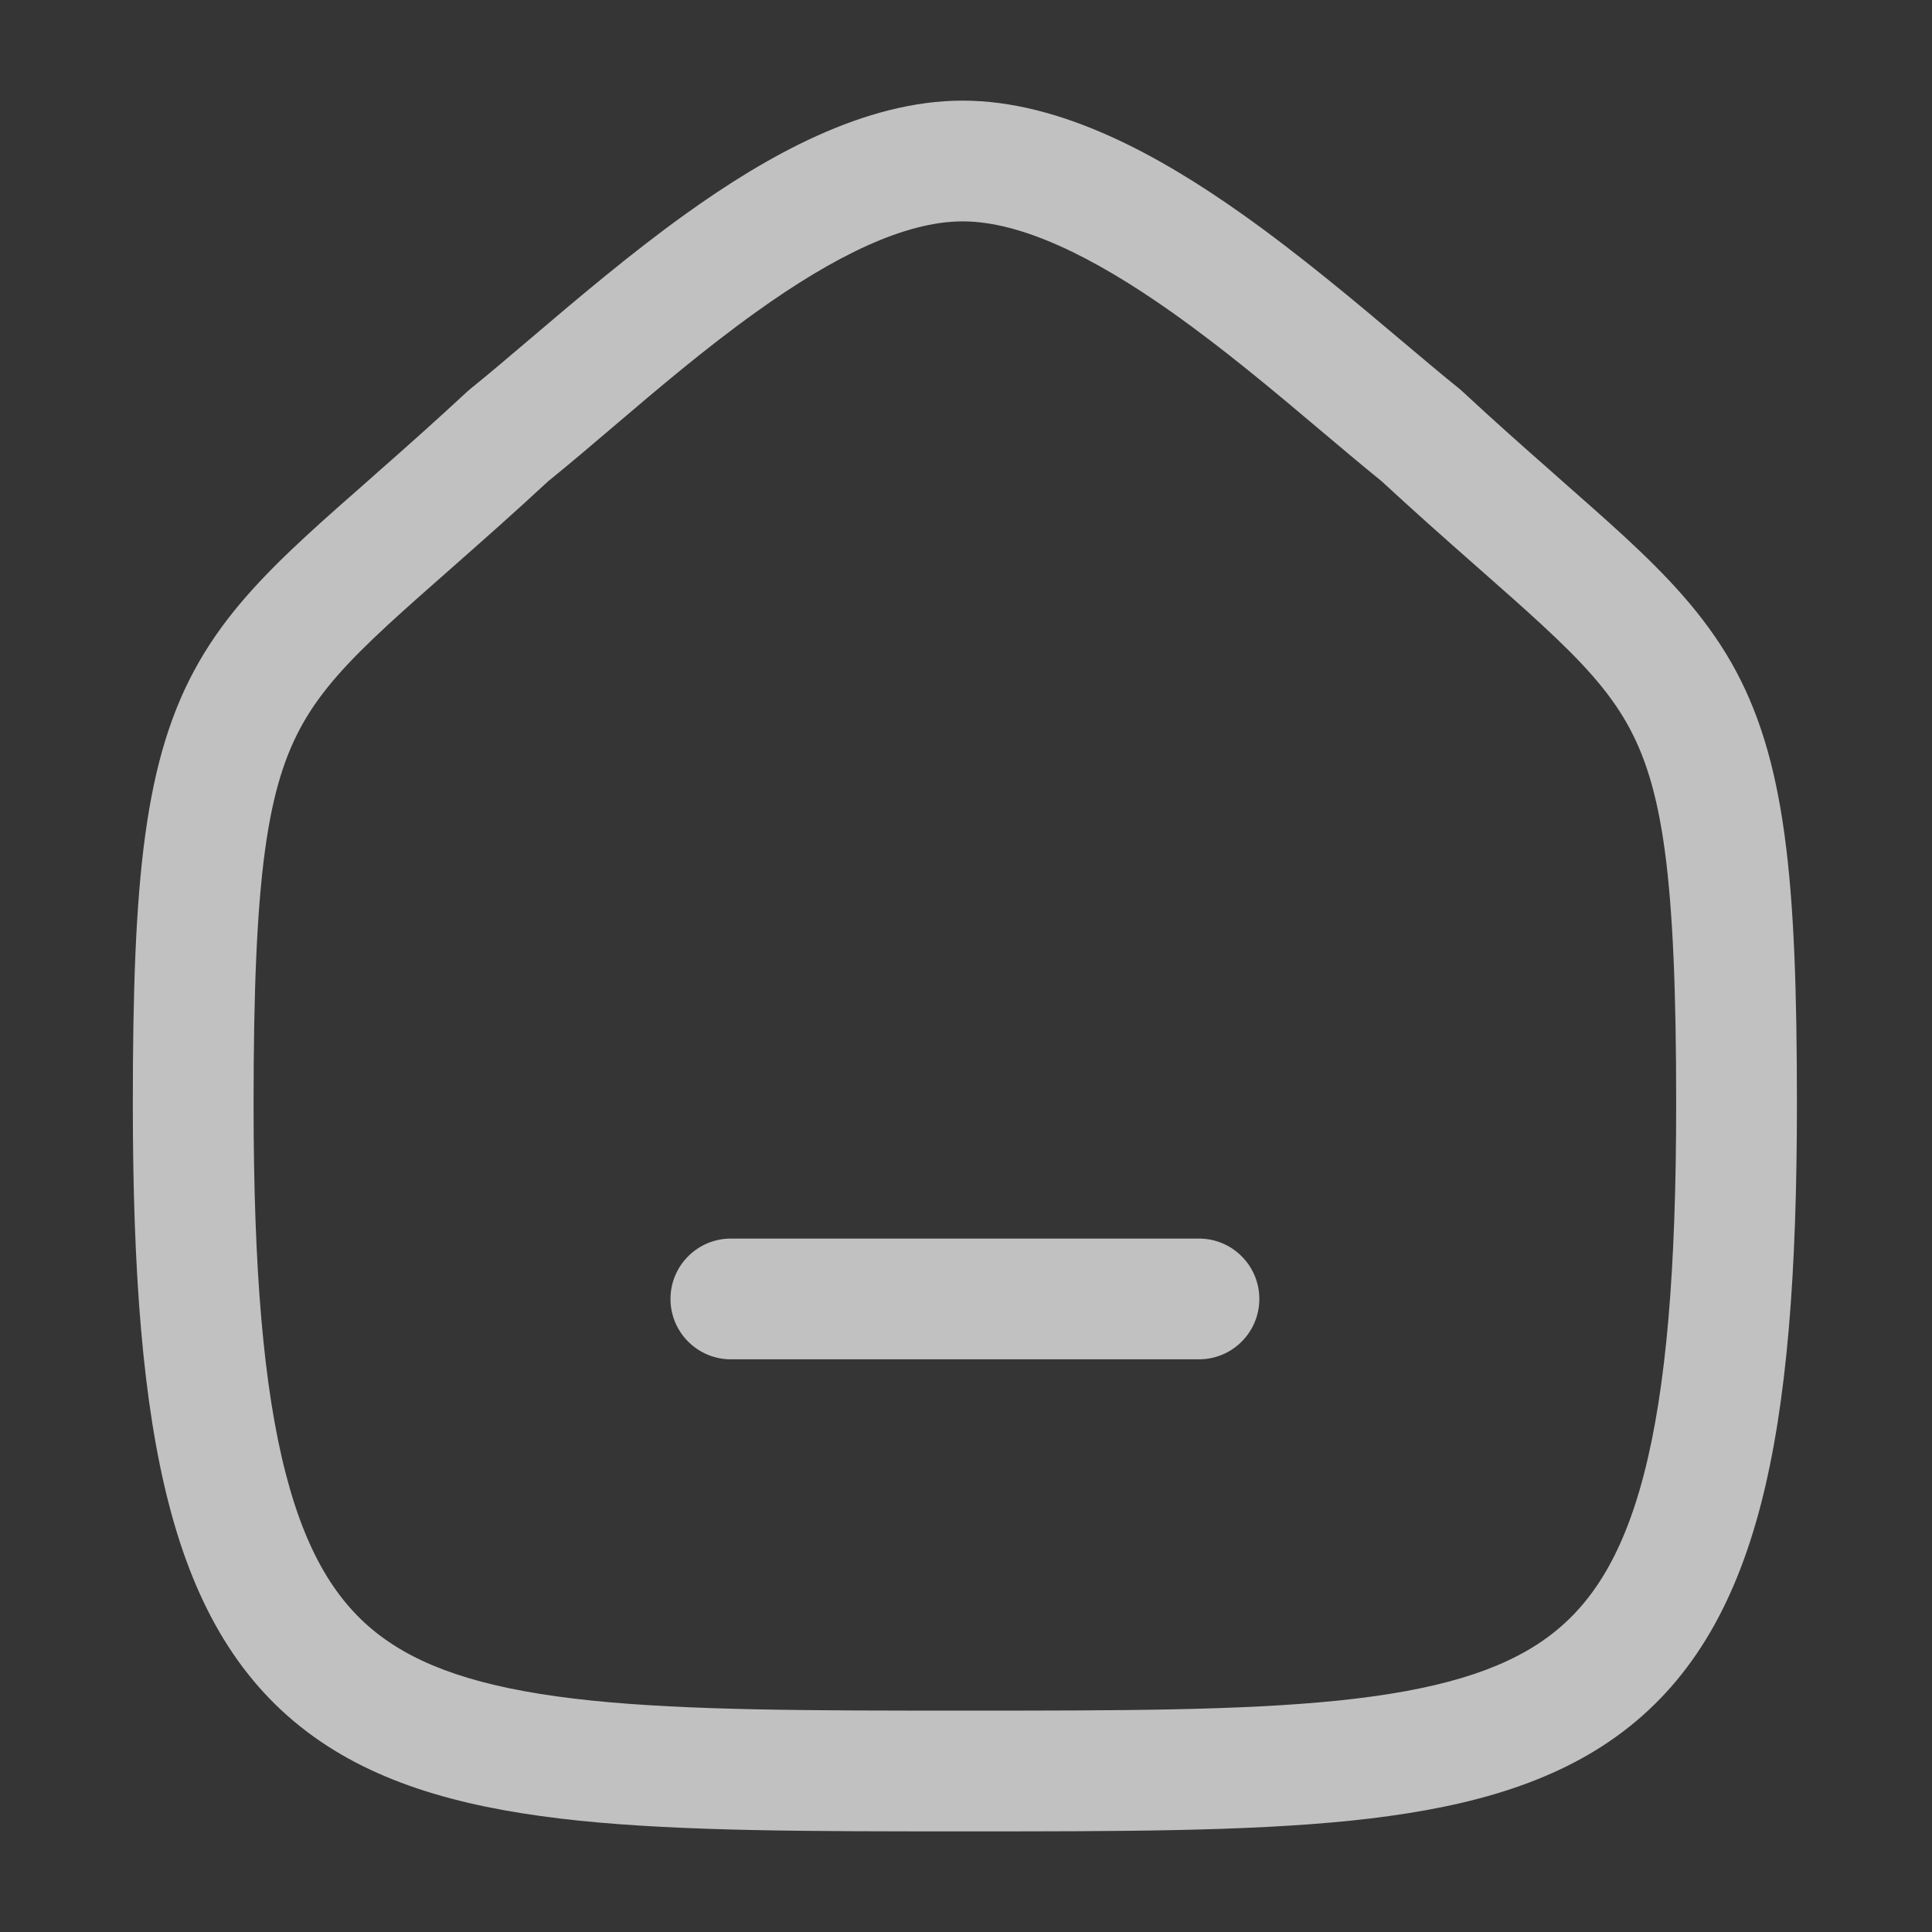<svg width="24" height="24" viewBox="0 0 24 24" fill="none" xmlns="http://www.w3.org/2000/svg">
<rect x="0" y="0" width="24" height="24" fill="#333333" stroke="none"/>
<rect opacity="0.01" width="24" height="24" fill="white"/>
<g clip-path="url(#clip0_0_2817)">
<path fill-rule="evenodd" clip-rule="evenodd" d="M5.698 6.978C6.027 6.688 6.398 6.36 6.81 5.978C7.076 5.763 7.348 5.531 7.63 5.291L7.63 5.291C8.175 4.827 8.755 4.333 9.39 3.878C10.361 3.181 11.241 2.75 11.958 2.75C12.678 2.75 13.57 3.181 14.555 3.877C15.218 4.346 15.833 4.864 16.404 5.346C16.666 5.567 16.919 5.78 17.163 5.978C17.576 6.36 17.947 6.688 18.276 6.978L18.412 7.098L18.412 7.098C18.691 7.344 18.934 7.558 19.152 7.76C19.657 8.226 19.976 8.578 20.202 8.972C20.654 9.762 20.822 10.869 20.822 13.713C20.822 15.769 20.699 17.245 20.421 18.315C20.148 19.366 19.741 19.968 19.202 20.355C18.639 20.759 17.835 21 16.625 21.125C15.416 21.249 13.907 21.25 11.986 21.25C10.065 21.25 8.557 21.249 7.348 21.125C6.137 21 5.334 20.759 4.771 20.355C4.232 19.968 3.825 19.366 3.552 18.315C3.273 17.245 3.15 15.769 3.15 13.713C3.15 10.869 3.319 9.762 3.771 8.972C3.997 8.578 4.316 8.226 4.821 7.76C5.04 7.558 5.283 7.344 5.561 7.099L5.698 6.978ZM11.958 1.25C10.732 1.25 9.516 1.942 8.516 2.659C7.835 3.147 7.154 3.726 6.58 4.214C6.309 4.445 6.061 4.655 5.849 4.826C5.835 4.837 5.822 4.848 5.809 4.86C5.403 5.237 5.038 5.561 4.706 5.853L4.572 5.972L4.571 5.973C4.293 6.217 4.036 6.443 3.804 6.657C3.265 7.155 2.811 7.631 2.47 8.226C1.789 9.414 1.65 10.926 1.65 13.713C1.65 15.8 1.772 17.432 2.1 18.693C2.432 19.973 2.992 20.924 3.896 21.573C4.776 22.205 5.892 22.482 7.194 22.617C8.489 22.75 10.073 22.75 11.949 22.75H12.024C13.9 22.75 15.484 22.75 16.779 22.617C18.081 22.482 19.197 22.205 20.077 21.573C20.981 20.924 21.54 19.973 21.873 18.693C22.201 17.432 22.322 15.8 22.322 13.713C22.322 10.926 22.184 9.414 21.504 8.226C21.163 7.632 20.709 7.155 20.17 6.657C19.937 6.443 19.679 6.216 19.401 5.971L19.268 5.853C18.936 5.561 18.57 5.237 18.164 4.86C18.152 4.848 18.138 4.837 18.125 4.826C17.922 4.663 17.69 4.467 17.437 4.254C16.845 3.754 16.136 3.158 15.42 2.652C14.407 1.936 13.181 1.25 11.958 1.25ZM9.079 15.386C8.665 15.386 8.329 15.722 8.329 16.136C8.329 16.55 8.665 16.886 9.079 16.886H14.894C15.308 16.886 15.644 16.55 15.644 16.136C15.644 15.722 15.308 15.386 14.894 15.386H9.079Z" fill="#C1C1C1"/>
</g>
<defs>
<clipPath id="clip0_0_2817">
<rect width="20.672" height="21.5" fill="white" transform="translate(1.65 1.25)"/>
</clipPath>
</defs>
</svg>
